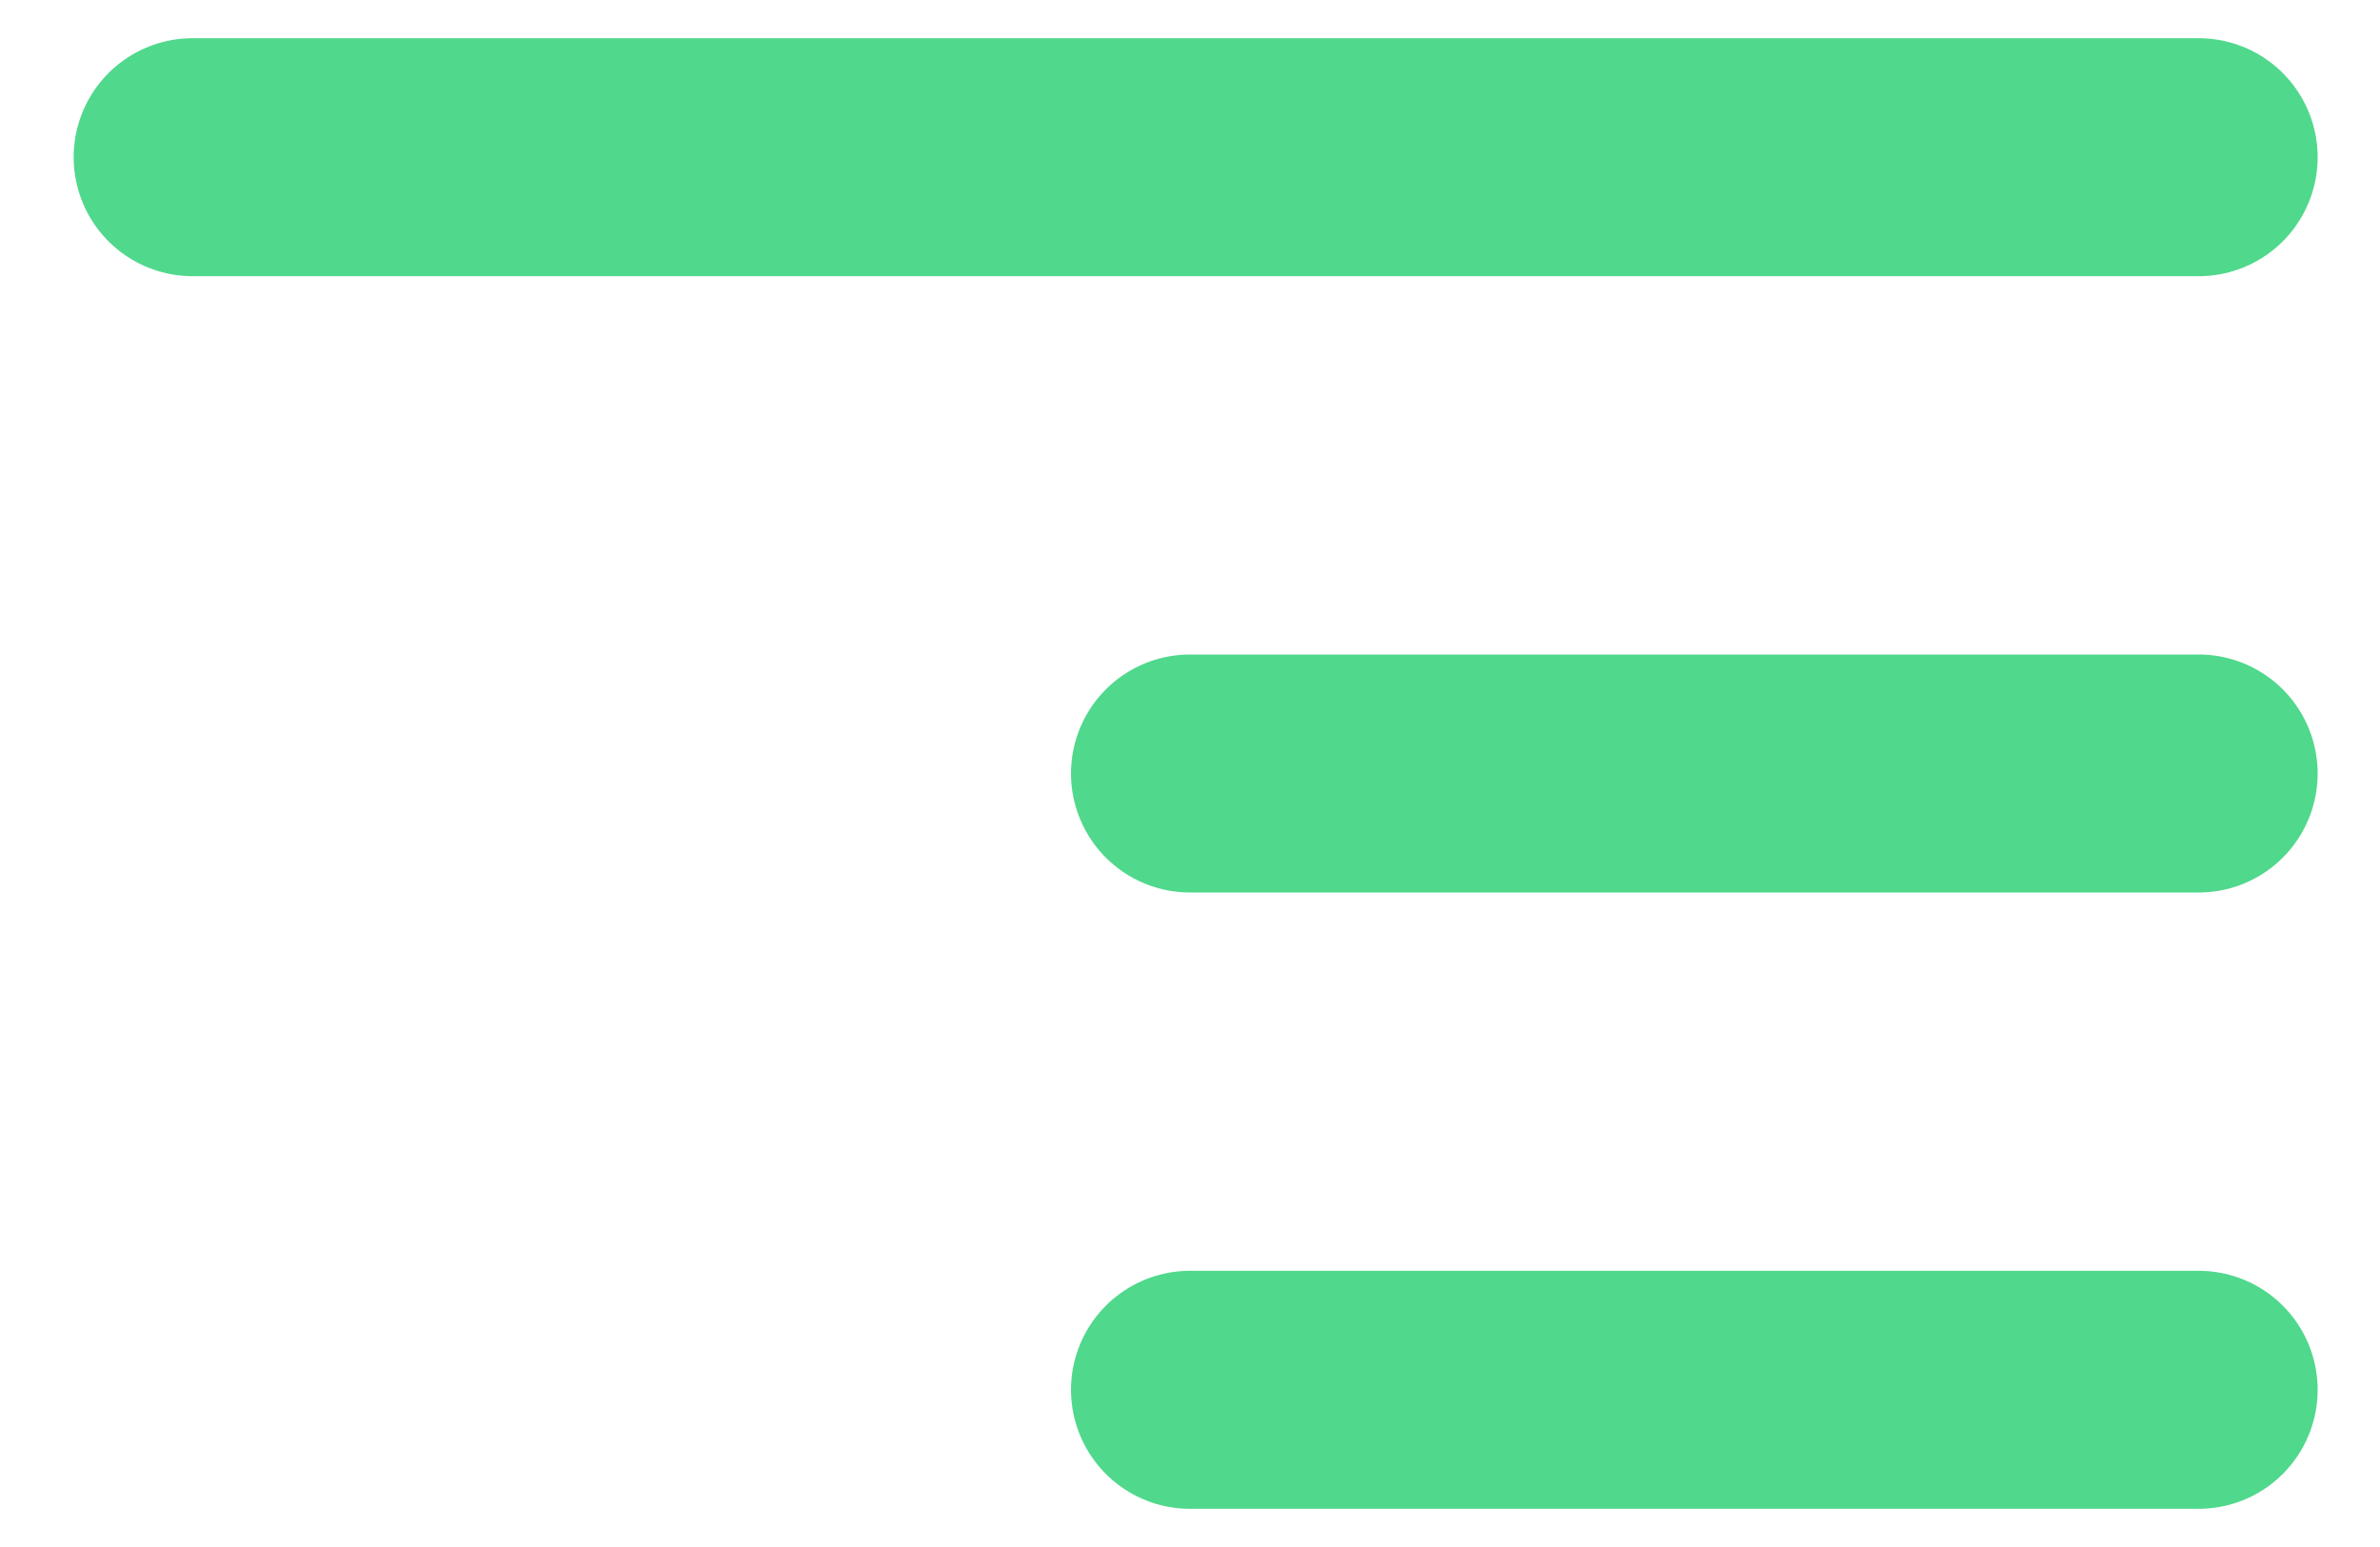 <svg width="20" height="13" viewBox="0 0 20 13" fill="none" xmlns="http://www.w3.org/2000/svg">
<line x1="1.619" y1="1.321" x2="18.476" y2="1.321" stroke="#50D88C" stroke-width="2" stroke-linecap="round" stroke-linejoin="round"/>
<line x1="10" y1="6.5" x2="18.476" y2="6.5" stroke="#50D88C" stroke-width="2" stroke-linecap="round" stroke-linejoin="round"/>
<line x1="10" y1="11.679" x2="18.476" y2="11.679" stroke="#50D88C" stroke-width="2" stroke-linecap="round" stroke-linejoin="round"/>
</svg>
